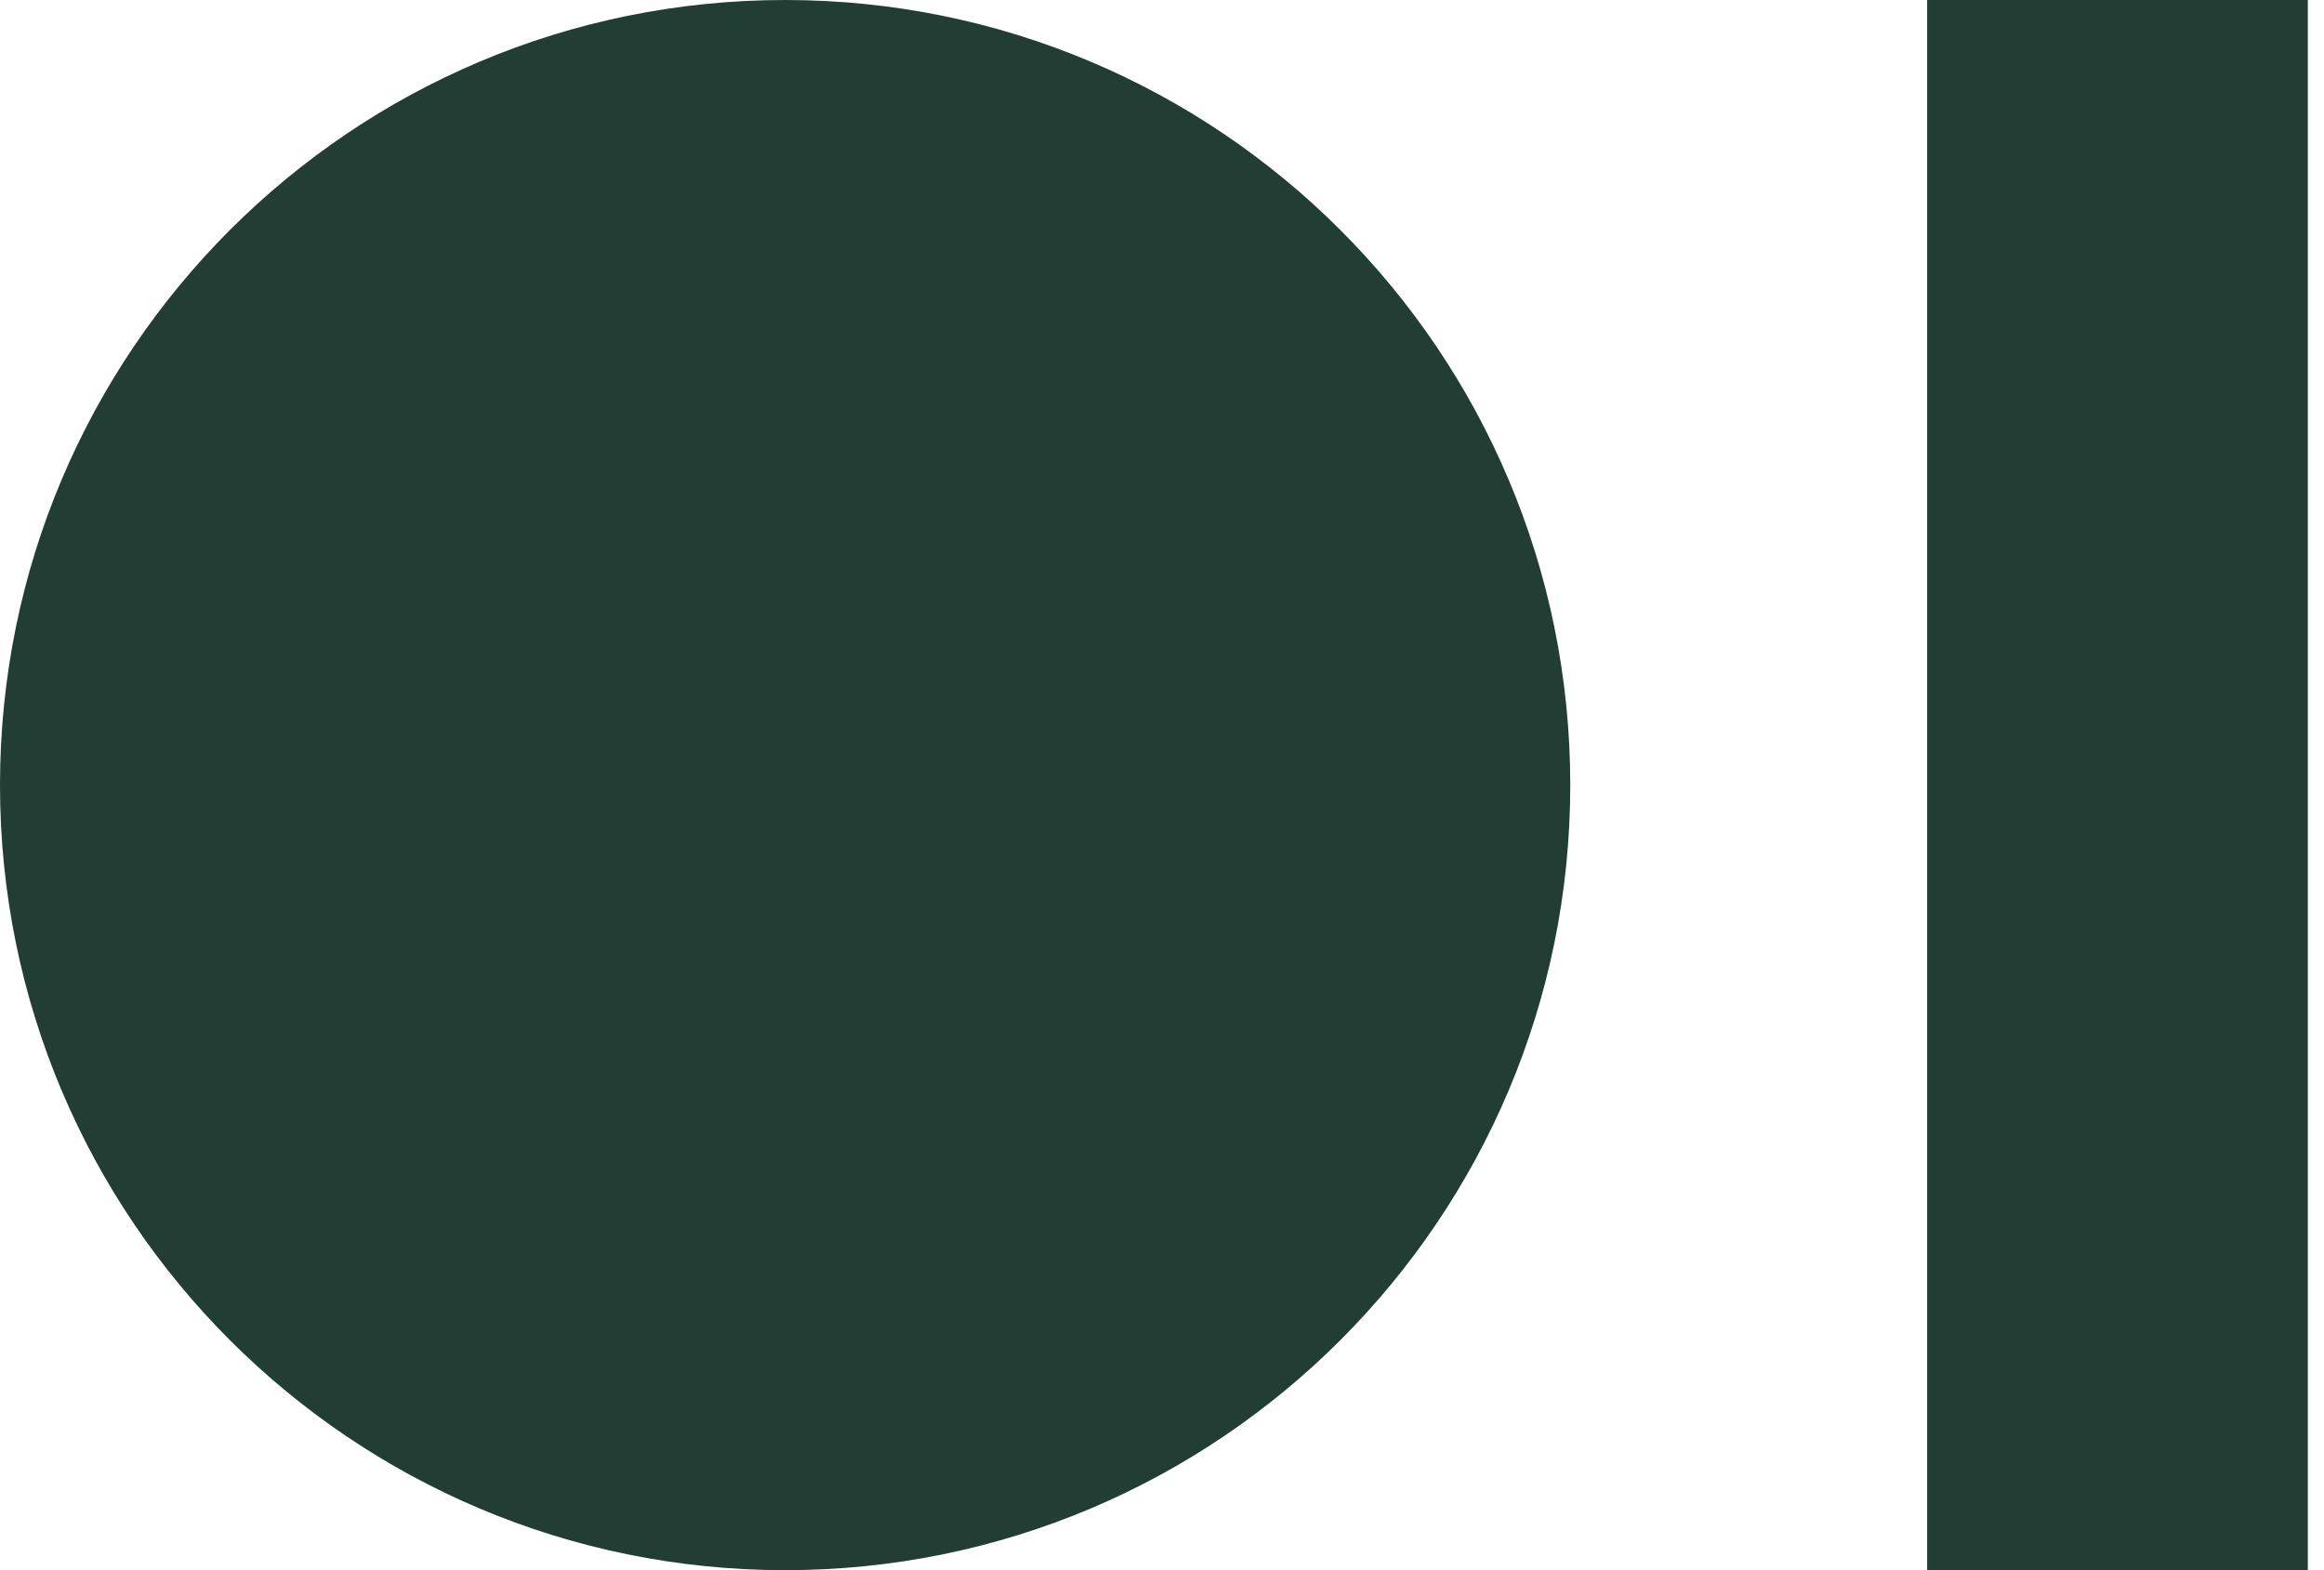 <svg width="74" height="50" viewBox="0 0 74 50" fill="none" xmlns="http://www.w3.org/2000/svg">
<path d="M50 25C50 38.807 38.807 50 25 50C11.193 50 0 38.807 0 25C0 11.193 11.193 0 25 0C38.807 0 50 11.193 50 25Z" fill="#213D34"/>
<path d="M61.364 0H73.485V50H61.364V0Z" fill="#213D34"/>
</svg>
